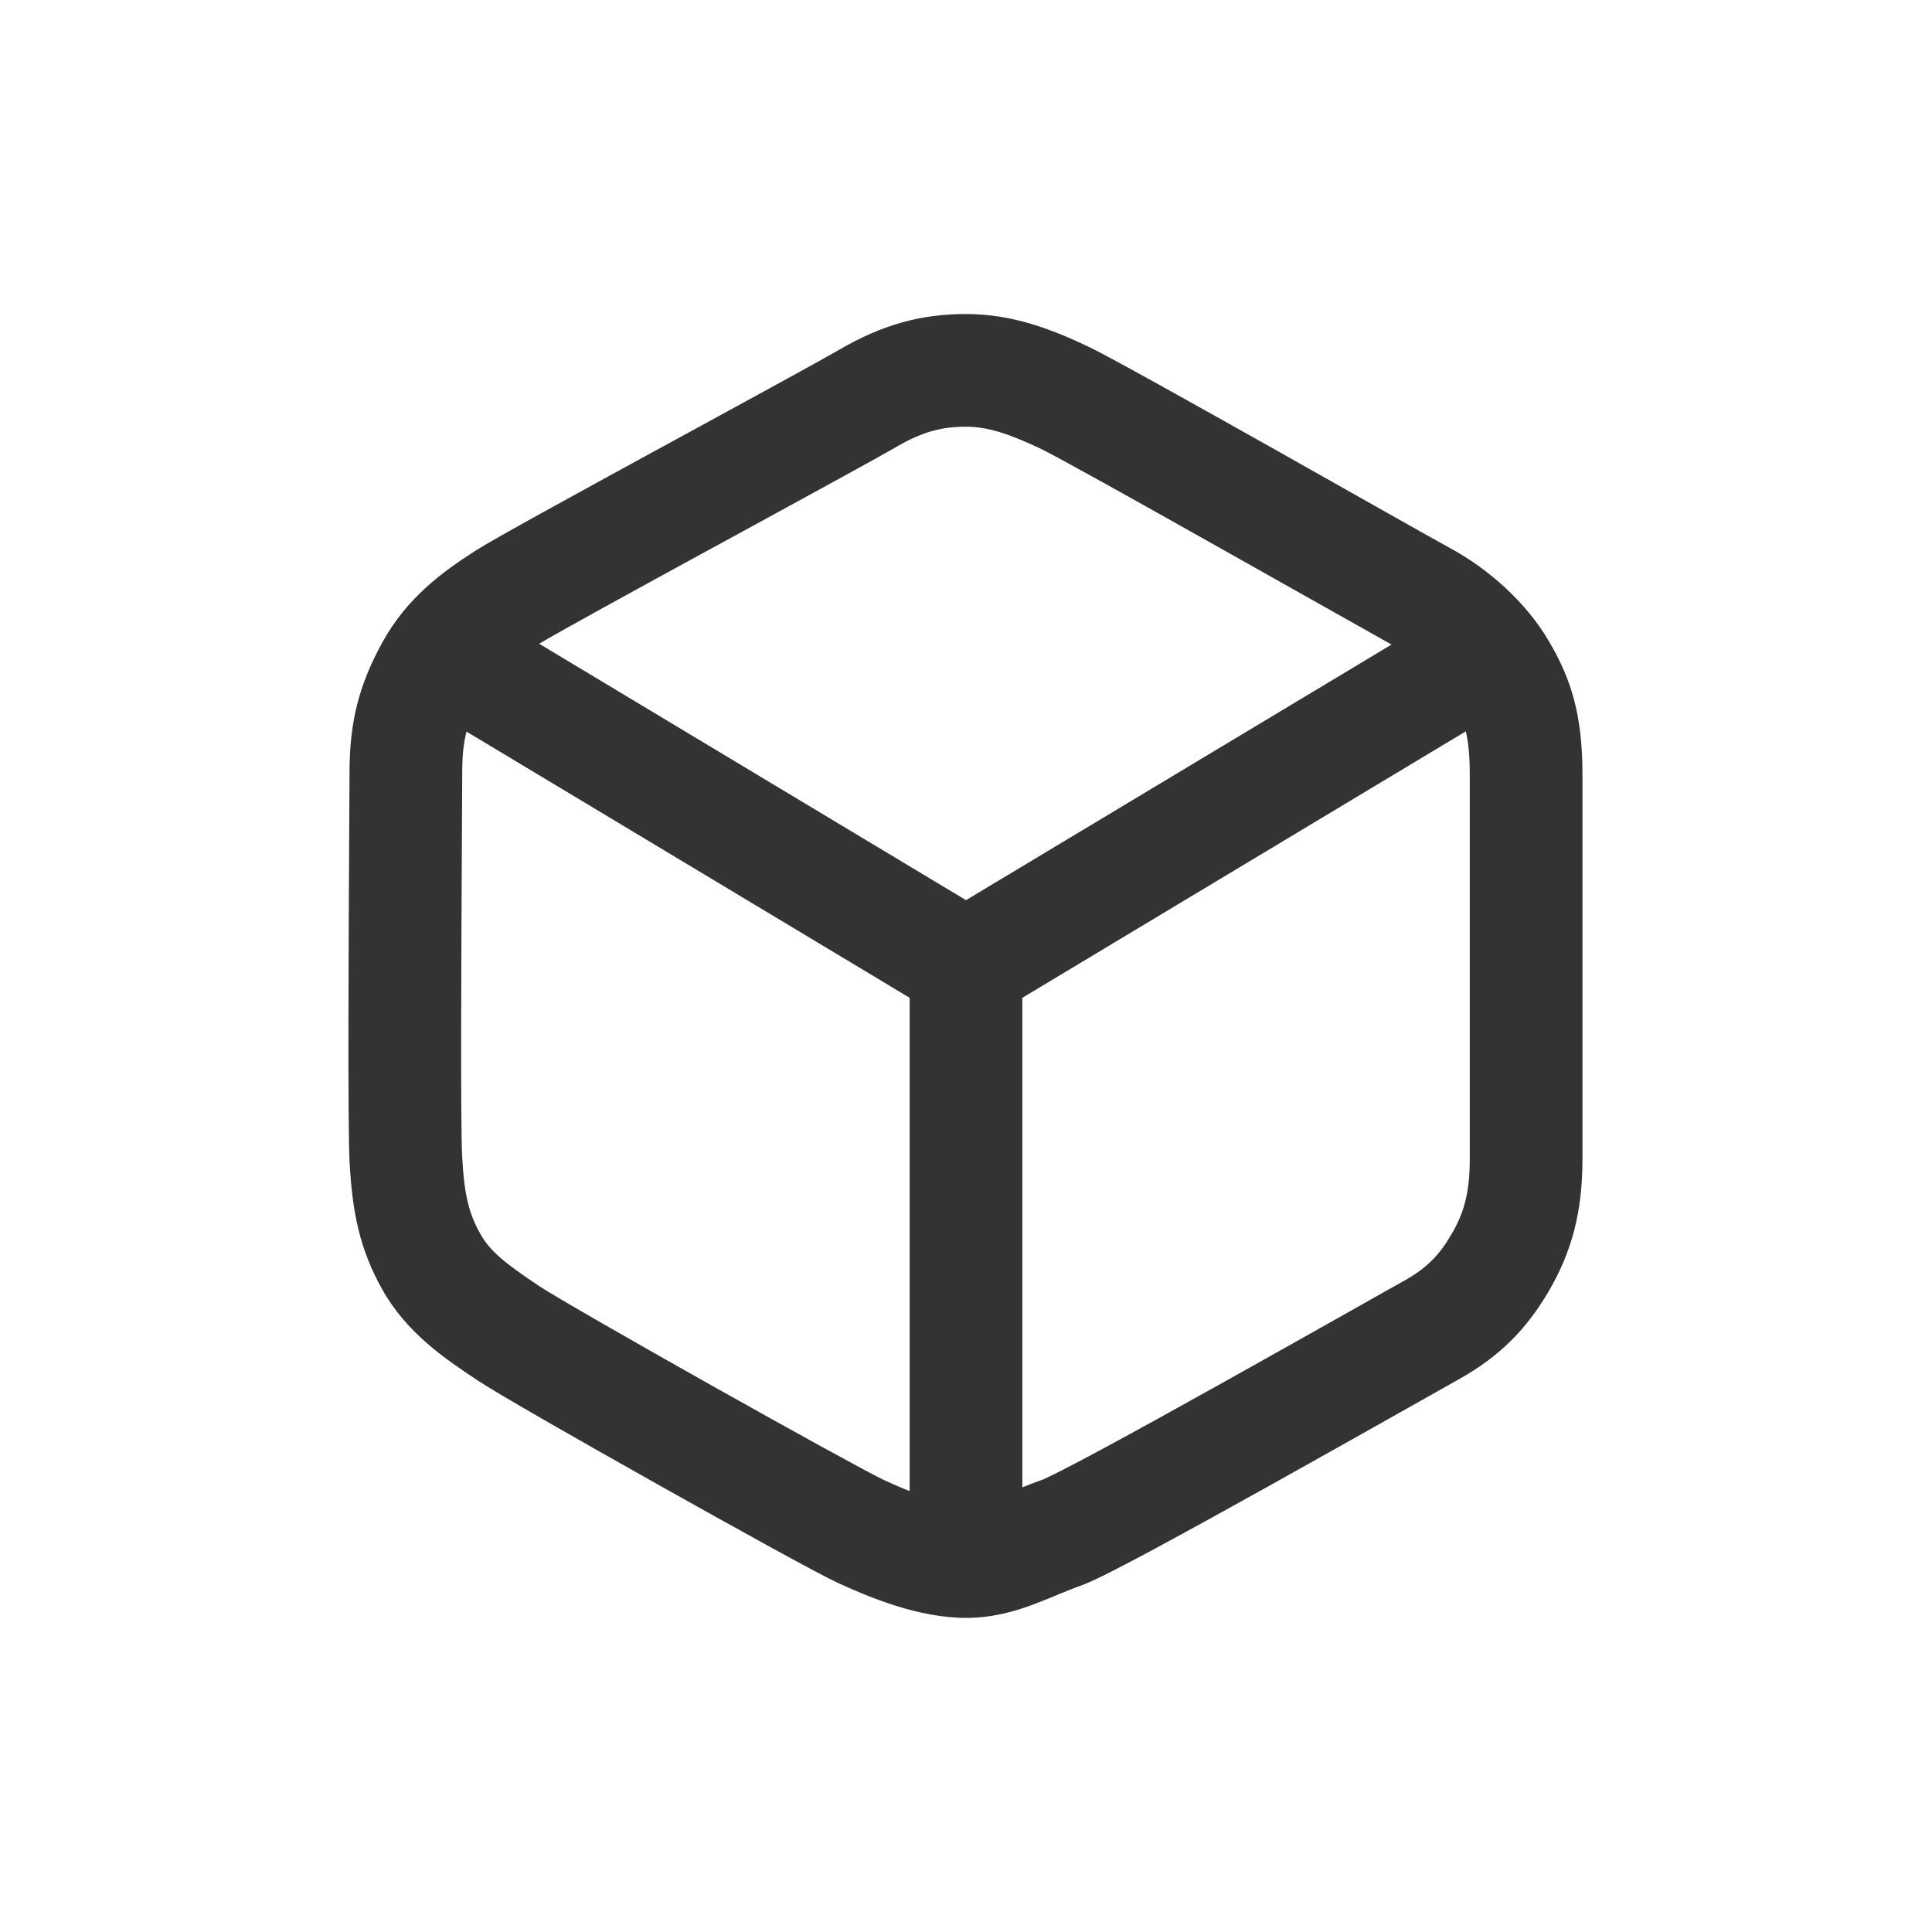 <svg width="24" height="24" viewBox="0 0 24 24" fill="none" xmlns="http://www.w3.org/2000/svg">
<path fill-rule="evenodd" clip-rule="evenodd" d="M12 3.901C11.448 3.901 10.965 4.028 10.412 4.352C10.235 4.456 9.516 4.848 8.692 5.298L8.167 5.584C7.171 6.128 6.129 6.698 5.908 6.84C5.493 7.106 5.052 7.427 4.746 7.987C4.471 8.489 4.342 8.943 4.342 9.592C4.342 9.701 4.34 9.966 4.338 10.32C4.331 11.584 4.318 13.98 4.343 14.437C4.376 15.06 4.468 15.518 4.749 16.019C5.053 16.559 5.52 16.873 5.928 17.145C6.166 17.304 7.191 17.89 8.165 18.437C9.138 18.984 10.16 19.548 10.395 19.657C10.798 19.843 11.409 20.098 12 20.098C12.329 20.098 12.607 20.017 12.835 19.932C12.934 19.895 13.033 19.854 13.12 19.818L13.15 19.805C13.249 19.765 13.338 19.728 13.429 19.696C13.533 19.659 13.679 19.587 13.815 19.518C13.966 19.441 14.154 19.342 14.364 19.229C14.786 19.002 15.308 18.713 15.827 18.424C16.486 18.056 17.132 17.692 17.574 17.443C17.836 17.295 18.027 17.187 18.106 17.143C18.645 16.845 18.977 16.492 19.246 16.027C19.523 15.55 19.658 15.059 19.658 14.4V9.624C19.658 8.884 19.52 8.441 19.244 7.97C18.962 7.486 18.493 7.069 18.023 6.814C17.91 6.753 17.477 6.509 16.917 6.193C16.583 6.005 16.204 5.791 15.822 5.575C14.825 5.015 13.768 4.423 13.524 4.308C13.067 4.091 12.58 3.901 12 3.901ZM11.12 5.56C11.469 5.355 11.71 5.301 12 5.301C12.263 5.301 12.52 5.382 12.925 5.573C13.111 5.661 14.1 6.213 15.135 6.796C15.5 7.001 15.867 7.208 16.195 7.393C16.693 7.674 17.103 7.905 17.286 8.007L12 11.182L6.698 7.997C6.939 7.852 7.861 7.346 8.838 6.813L9.352 6.533C10.174 6.084 10.923 5.675 11.12 5.56ZM5.795 9.088C5.758 9.232 5.742 9.389 5.742 9.592C5.742 9.725 5.74 10.03 5.738 10.426C5.731 11.711 5.719 13.954 5.741 14.363C5.767 14.86 5.83 15.085 5.97 15.333C6.088 15.543 6.273 15.693 6.704 15.98C6.886 16.101 7.846 16.652 8.851 17.217C9.858 17.783 10.812 18.307 10.982 18.386C11.092 18.436 11.198 18.483 11.3 18.523V12.395L5.795 9.088ZM12.7 18.477C12.779 18.445 12.866 18.41 12.958 18.378C12.963 18.375 12.981 18.368 13.014 18.352C13.056 18.332 13.112 18.305 13.181 18.27C13.318 18.2 13.495 18.107 13.701 17.996C14.113 17.774 14.628 17.489 15.145 17.201C15.787 16.843 16.441 16.474 16.89 16.221C17.157 16.07 17.352 15.96 17.429 15.918C17.73 15.751 17.884 15.586 18.035 15.325C18.179 15.077 18.258 14.831 18.258 14.4V9.624C18.258 9.39 18.241 9.222 18.209 9.085L12.7 12.395V18.477Z" fill="#333333"/>
</svg>
